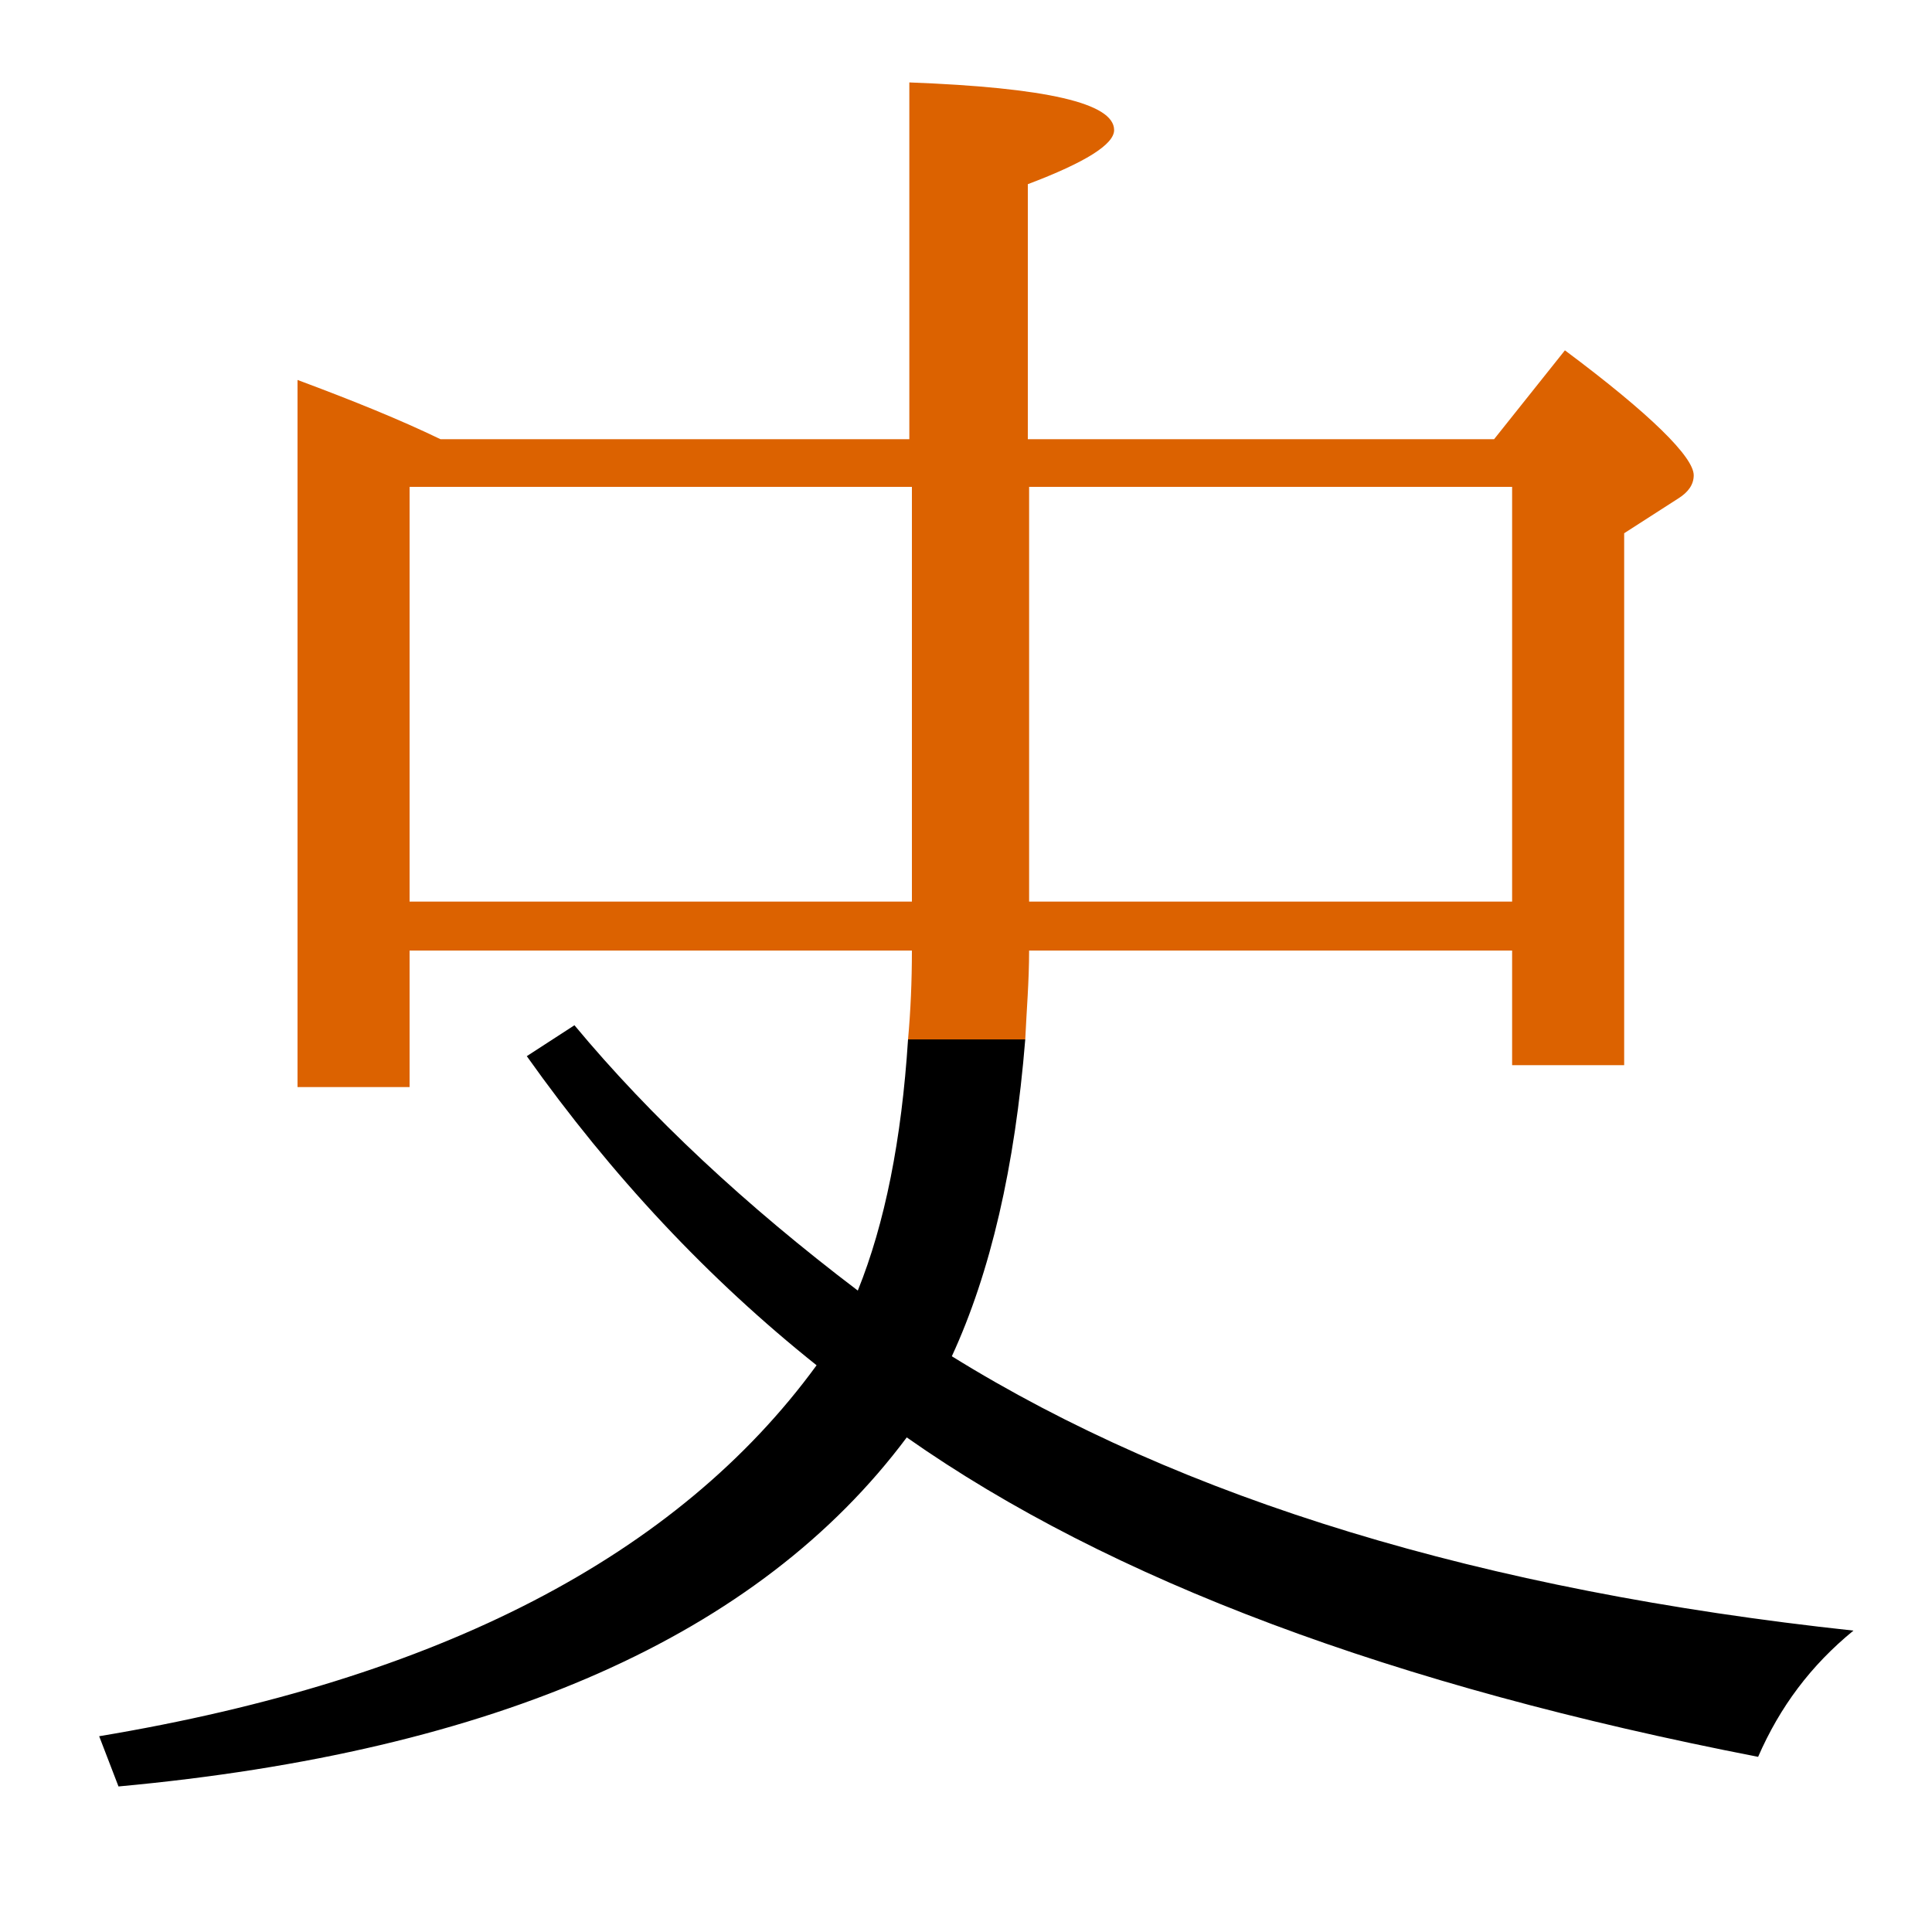 <?xml version="1.0" encoding="utf-8"?>
<!-- Generator: Adobe Illustrator 19.0.0, SVG Export Plug-In . SVG Version: 6.00 Build 0)  -->
<svg version="1.1" id="圖層_1" xmlns="http://www.w3.org/2000/svg" xmlns:xlink="http://www.w3.org/1999/xlink" x="0px" y="0px"
	 viewBox="45 -33.8 150 150" style="enable-background:new 45 -33.8 150 150;" xml:space="preserve">
<style type="text/css">
	.st0{enable-background:new    ;}
	.st1{fill:#DC6200;}
</style>
<g class="st0">
	<path d="M118.9,71.5c3-6.5,4.9-14.7,5.7-24.6h-9.1c-0.5,7.8-1.8,14.3-3.9,19.5c-8.7-6.6-16.1-13.5-22-20.6l-3.7,2.4
		c6.6,9.3,14.1,17.3,22.5,24c-10.8,14.8-29.3,24.4-55.7,28.8l1.5,3.9c29.3-2.7,49.7-11.7,61.2-27.1c15.8,11.1,37.8,19.3,66.1,24.8
		c1.7-3.9,4.1-7.1,7.4-9.8C160.1,89.7,136.8,82.6,118.9,71.5z"/>
	<path class="st1" d="M124.9,40h37.5v8.9h8.7V7.6l4.2-2.7c0.8-0.5,1.2-1.1,1.2-1.8c0-1.4-3.3-4.7-10-9.7l-5.5,6.9h-36.2v-19.8
		c4.5-1.7,6.7-3.1,6.7-4.2c0-2.1-5.3-3.3-15.9-3.7V0.3H79.2c-3.1-1.5-6.8-3-11.1-4.6v54.9h8.7V40h39c0,2.4-0.1,4.7-0.3,6.9h9.1
		C124.7,44.7,124.9,42.4,124.9,40z M124.9,4h37.5v32.2h-37.5V4z M115.8,36.2h-39V4h39V36.2z"/>
</g>
</svg>
